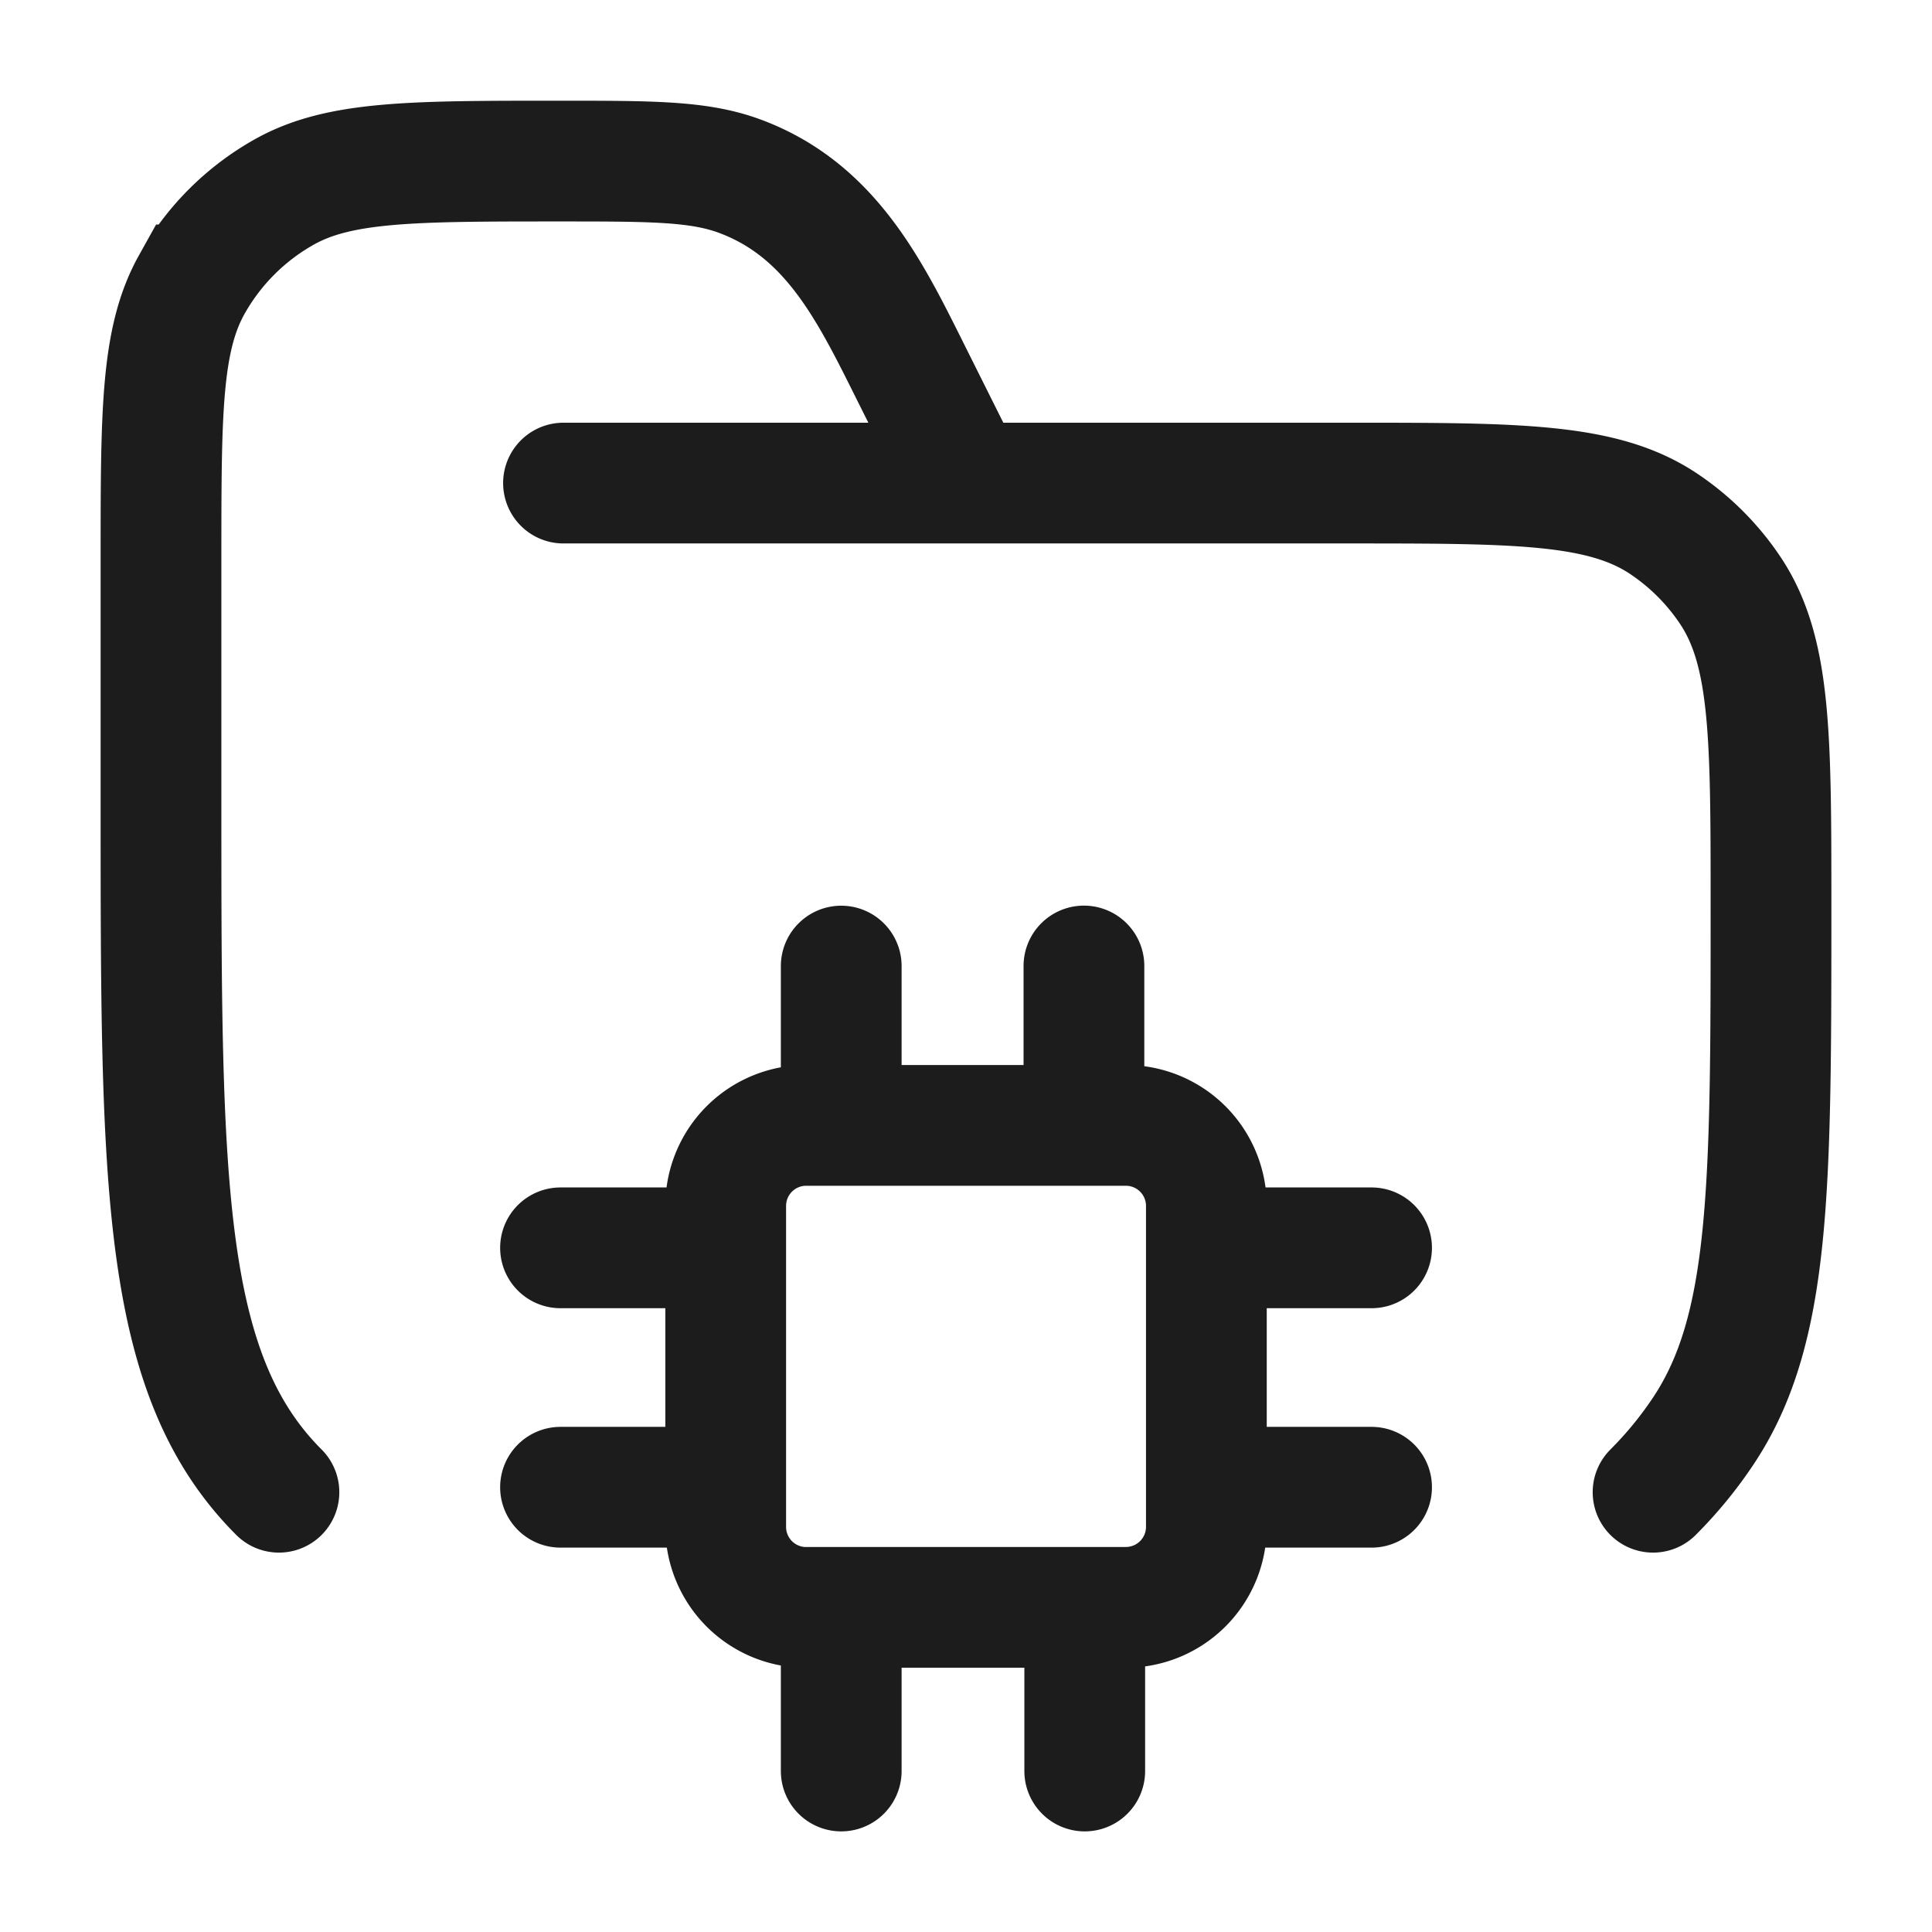 <svg xmlns="http://www.w3.org/2000/svg" width="24" height="24" fill="none" viewBox="0 0 24 24">
  <path stroke="#1B1C1B" stroke-linecap="round" stroke-width="1.5" d="M7 6.001h9.75c2.107 0 3.16 0 3.917.506a3 3 0 0 1 .827.827c.506.757.506 1.81.506 3.917 0 3.511 0 5.267-.843 6.528-.182.273-.39.526-.622.758m-17.07 0C2 17.072 2 14.715 2 10V6.945c0-1.816 0-2.724.38-3.406a3 3 0 0 1 1.158-1.158c.682-.38 1.59-.38 3.406-.38 1.164 0 1.746 0 2.255.191 1.163.436 1.643 1.493 2.168 2.542L12 6.001m-1.55 6v1.979m-3.487 1.521h2.052m5.971 0h2.052m-2.052 2.974h2.052m-10.075 0h2.052m1.435 1.545V22m3.025-1.98V22m-.01-10v1.979m-3.45 5.988h3.971a1 1 0 0 0 1-1V14.98a1 1 0 0 0-1-1h-3.971a1 1 0 0 0-1 1v3.988a1 1 0 0 0 1 1Z"/>
</svg>
